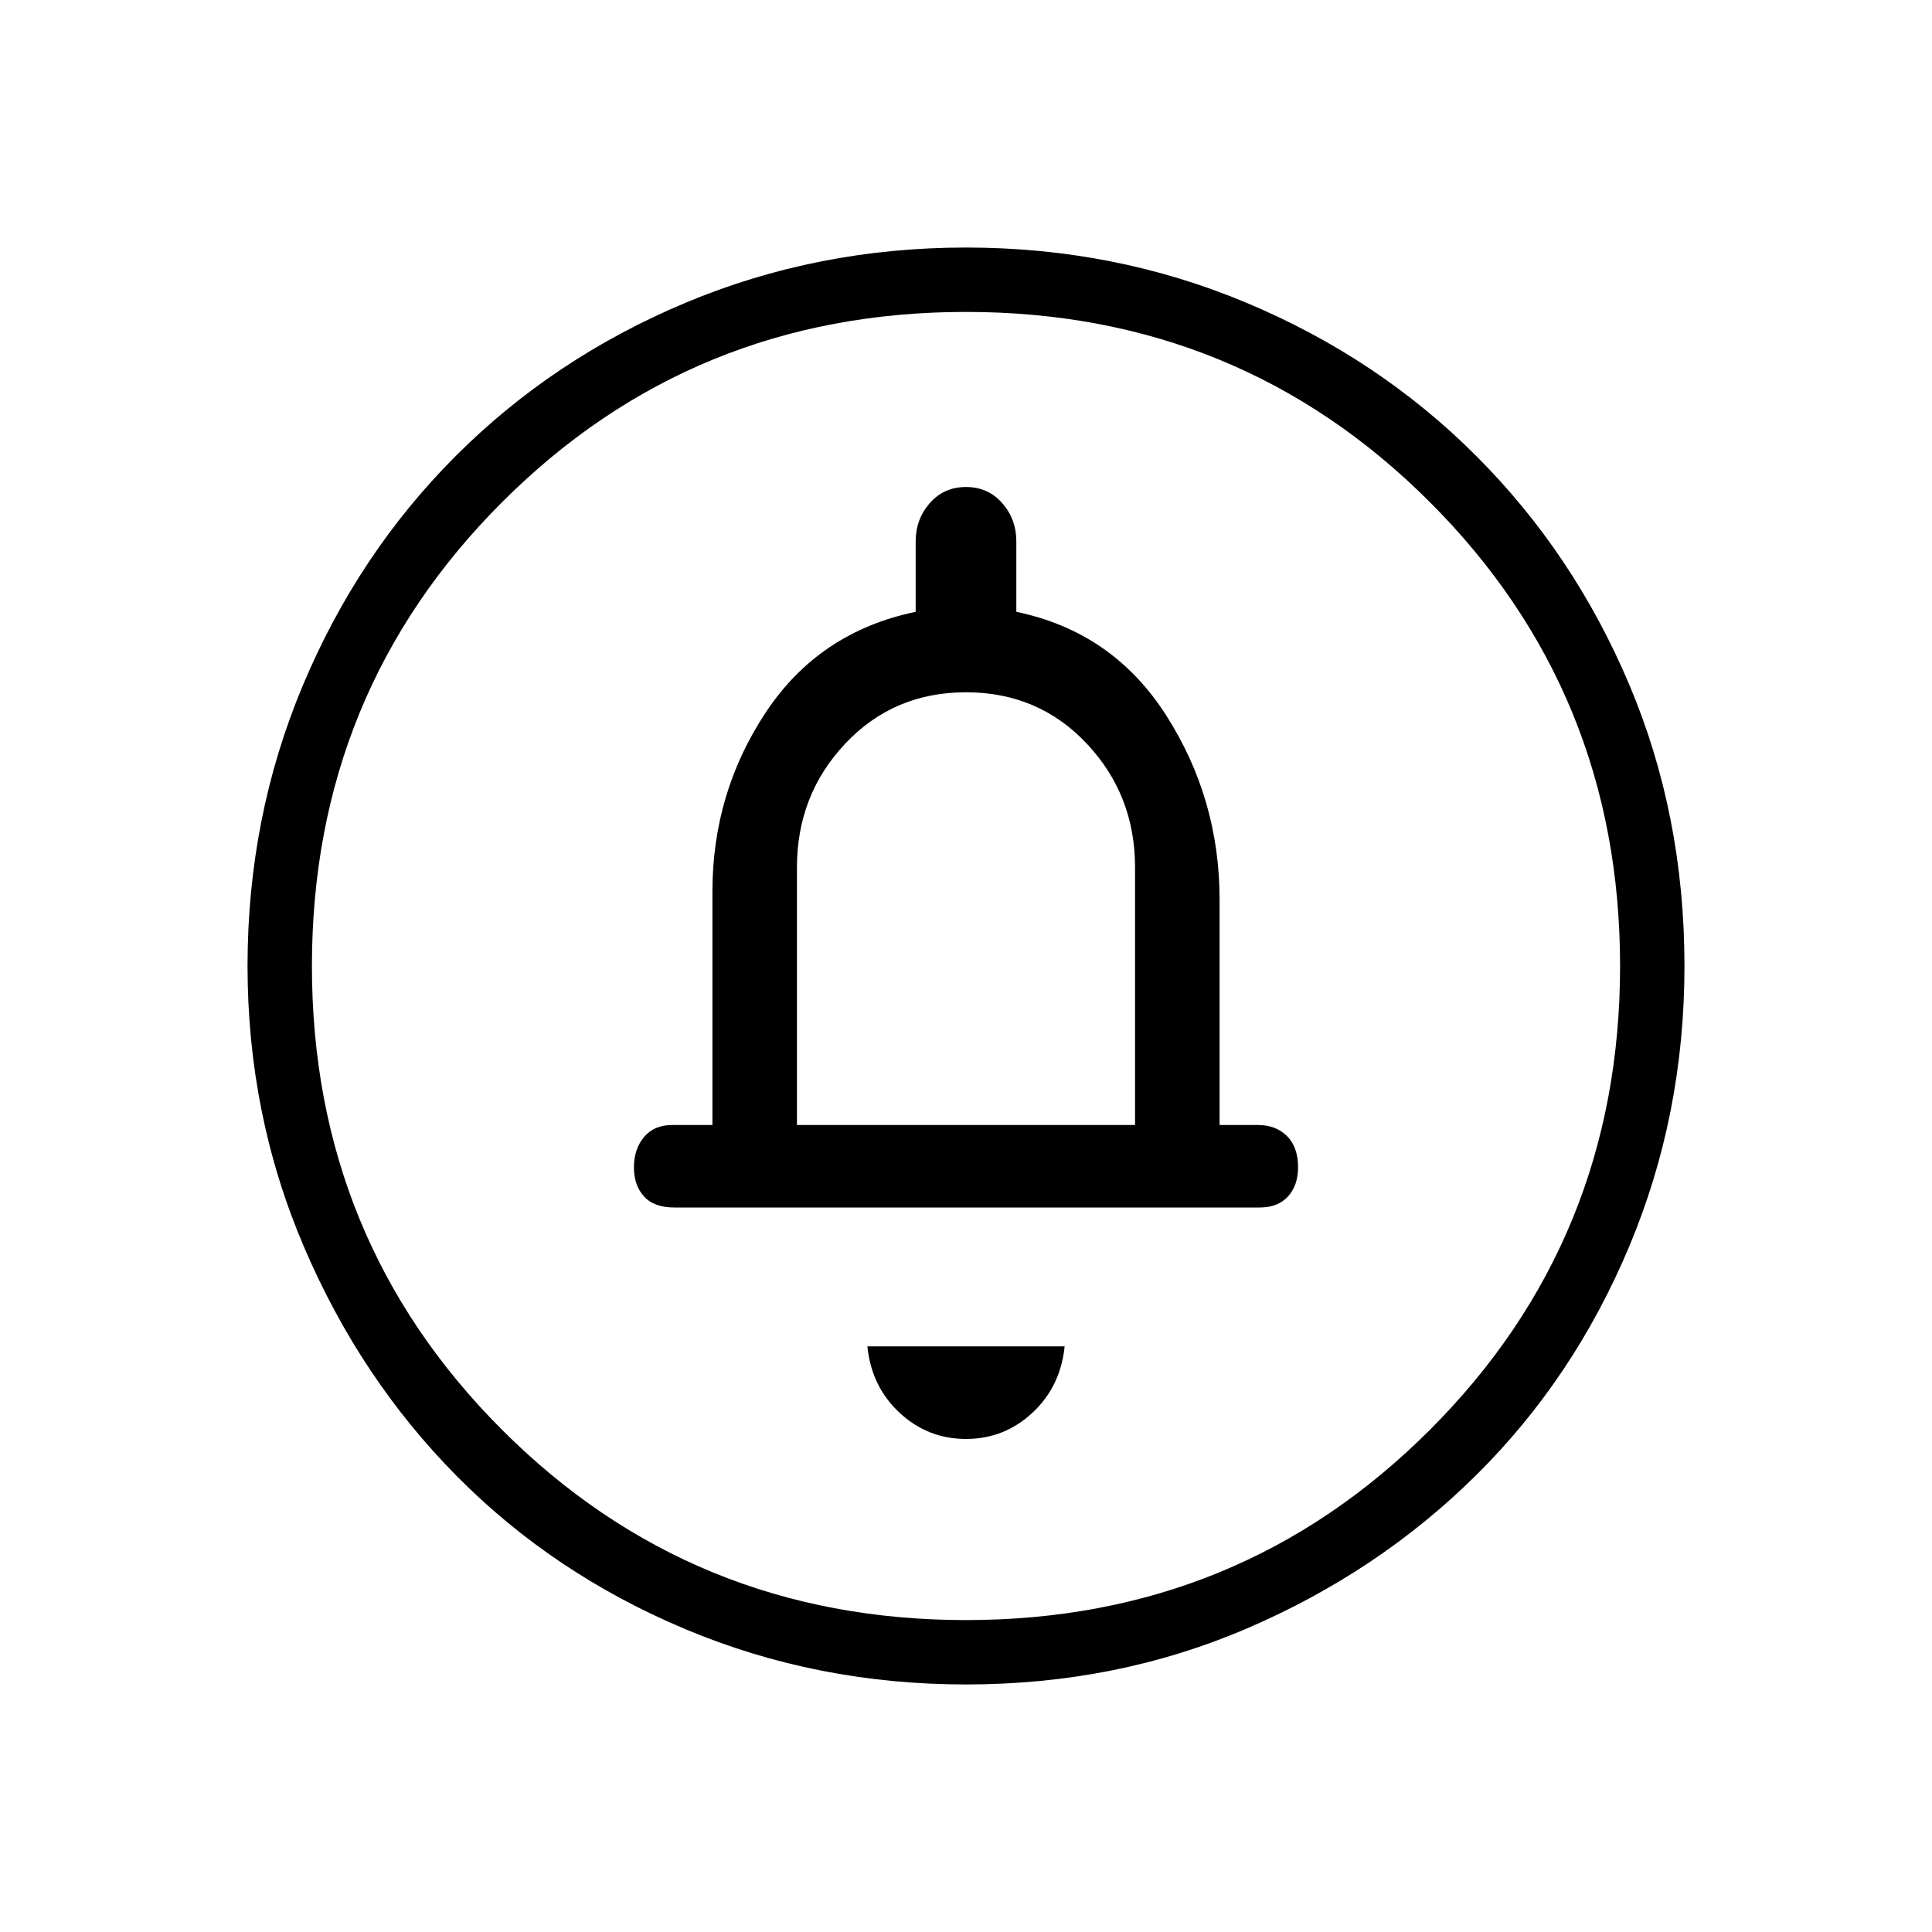 <svg xmlns="http://www.w3.org/2000/svg" height="40" width="40"><path d="M20 29.792q.792 0 1.375-.542t.667-1.375h-4.084q.084.833.667 1.375.583.542 1.375.542ZM13.958 25h12.125q.375 0 .584-.229.208-.229.208-.604 0-.417-.229-.646-.229-.229-.604-.229h-.792v-4.667q0-2.083-1.104-3.812-1.104-1.73-3.104-2.146v-1.459q0-.458-.292-.791-.292-.334-.75-.334t-.75.334q-.292.333-.292.791v1.459q-2 .416-3.104 2.083-1.104 1.667-1.104 3.708v4.834h-.833q-.375 0-.584.25-.208.25-.208.625t.208.604q.209.229.625.229ZM20 34.875q-3.083 0-5.813-1.146-2.729-1.146-4.729-3.167-2-2.02-3.166-4.75Q5.125 23.083 5.125 20t1.146-5.812q1.146-2.73 3.167-4.75 2.02-2.021 4.749-3.167Q16.917 5.125 20 5.125q3.083 0 5.812 1.146 2.73 1.146 4.75 3.167 2.021 2.02 3.167 4.729 1.146 2.708 1.146 5.833 0 3.083-1.146 5.812-1.146 2.73-3.167 4.73-2.02 2-4.729 3.166-2.708 1.167-5.833 1.167Zm0-1.333q5.667 0 9.604-3.938 3.938-3.937 3.938-9.604t-3.938-9.604Q25.667 6.458 20 6.458t-9.604 3.938Q6.458 14.333 6.458 20t3.938 9.604q3.937 3.938 9.604 3.938Zm-3.5-10.25v-5.334q0-1.5 1-2.562 1-1.063 2.5-1.063t2.5 1.063q1 1.062 1 2.562v5.334ZM20 20Z"/></svg>